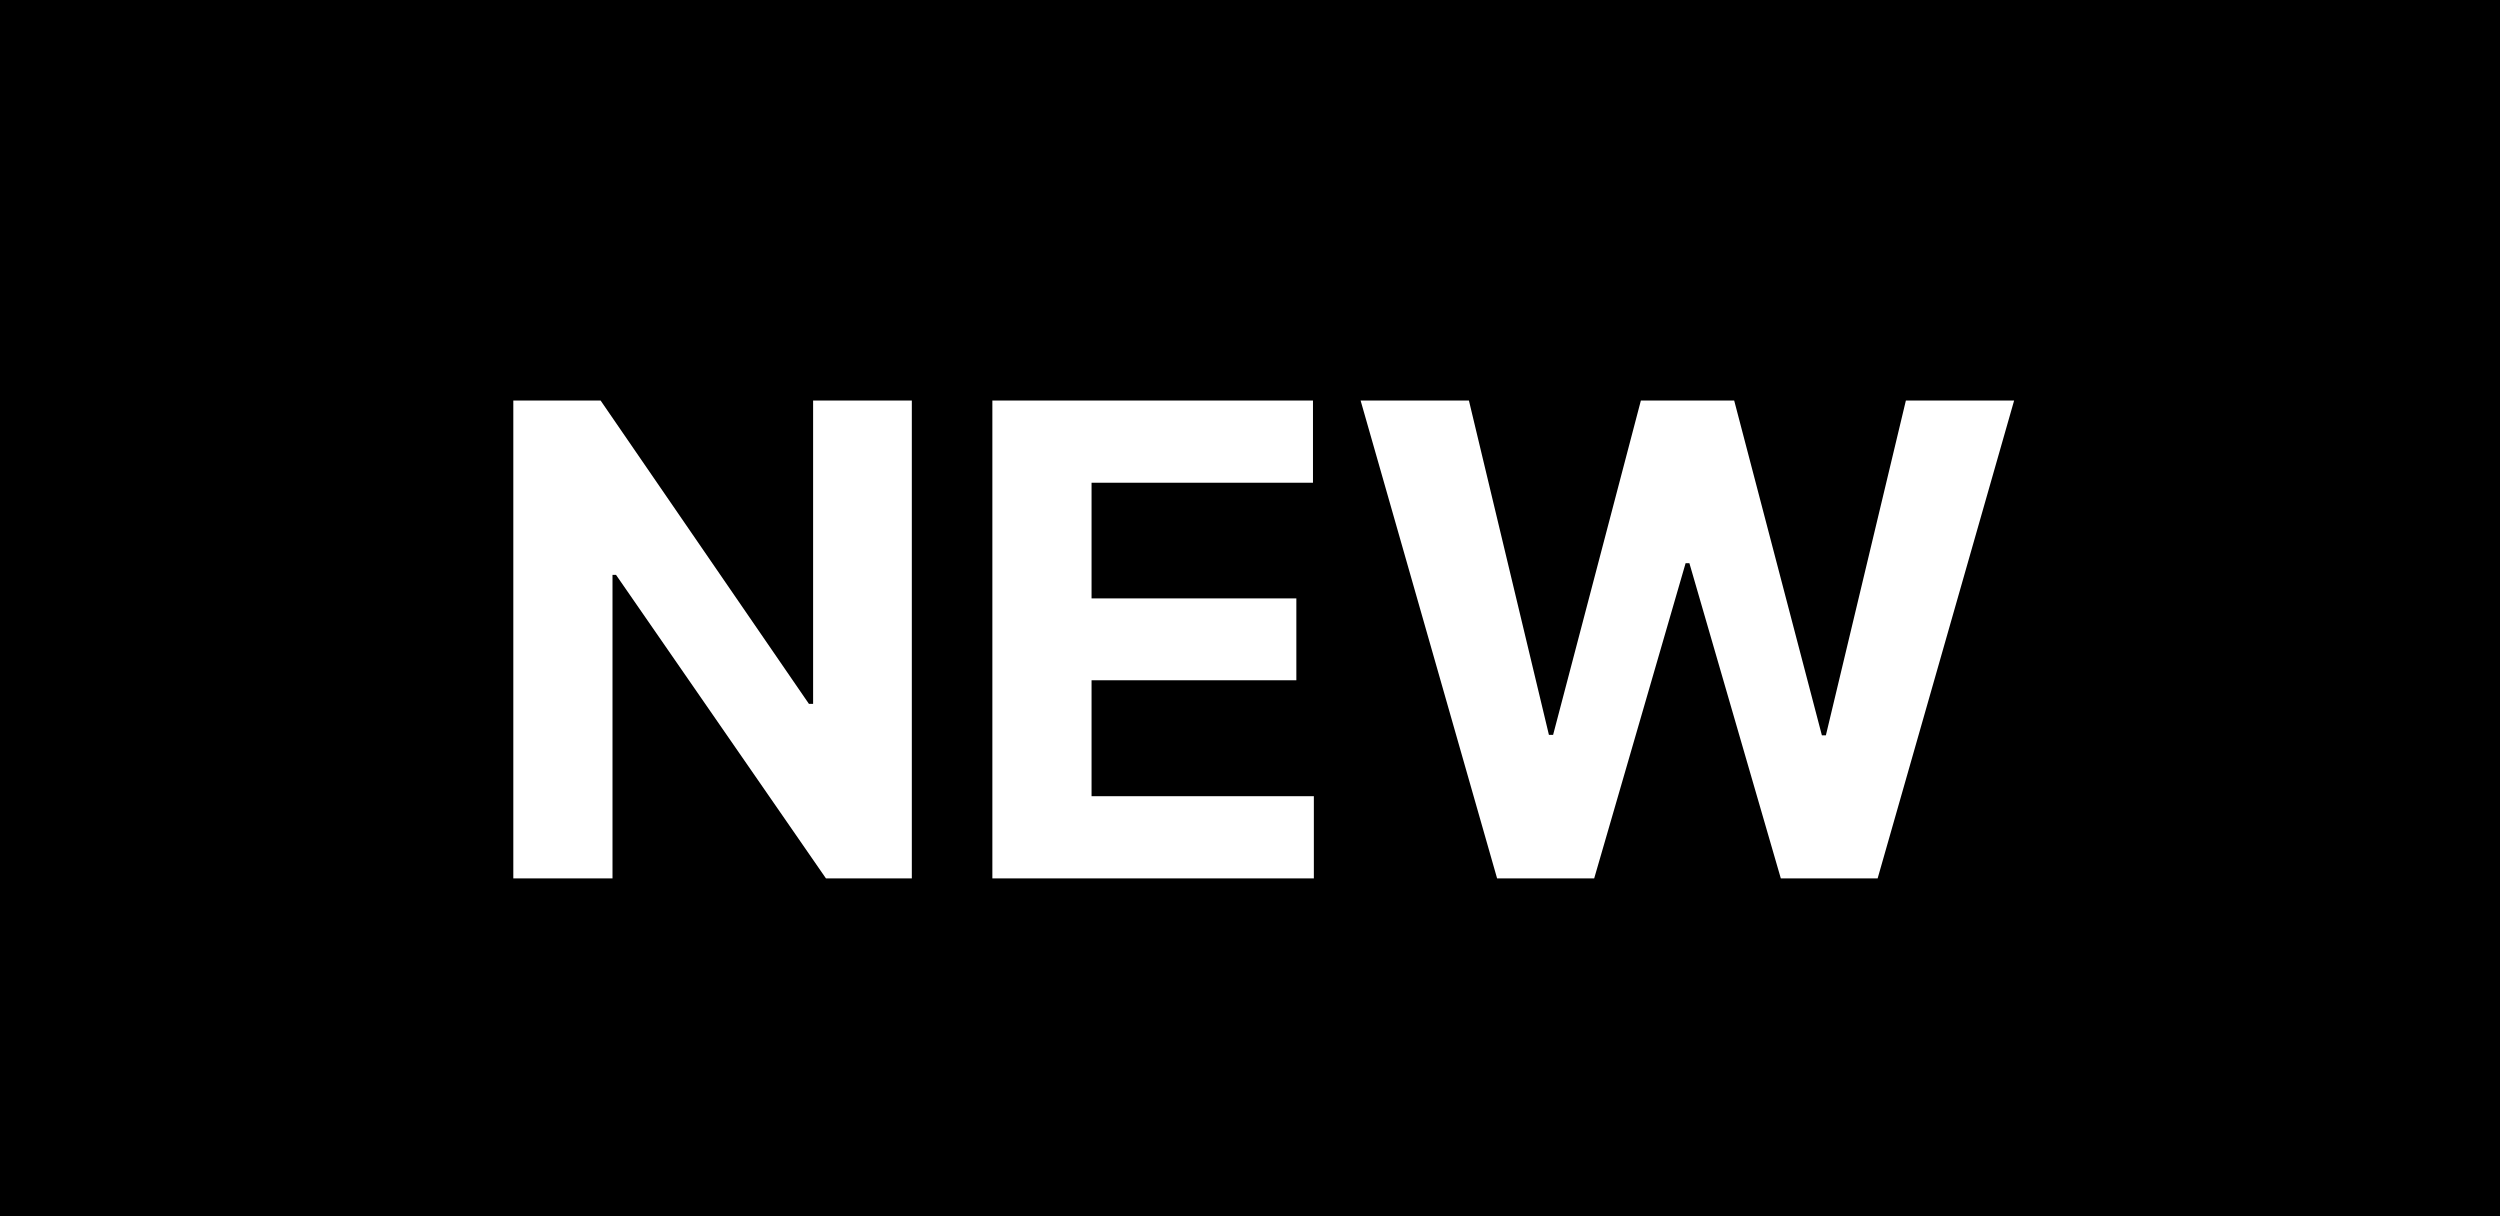 <svg width="37" height="18" viewBox="0 0 37 18" fill="none" xmlns="http://www.w3.org/2000/svg">
<rect width="37" height="18" fill="black"/>
<path d="M13.495 5.928V13H12.224L9.117 8.508H9.065V13H7.597V5.928H8.889L11.972 10.417H12.034V5.928H13.495ZM14.687 13V5.928H19.432V7.144H16.155V8.856H19.186V10.068H16.155V11.784H19.445V13H14.687ZM22.157 13L20.137 5.928H21.74L22.924 10.876H22.986L24.285 5.928H25.666L26.964 10.883H27.023L28.207 5.928H29.809L27.789 13H26.356L25.003 8.335H24.947L23.594 13H22.157Z" fill="white"/>
</svg>
